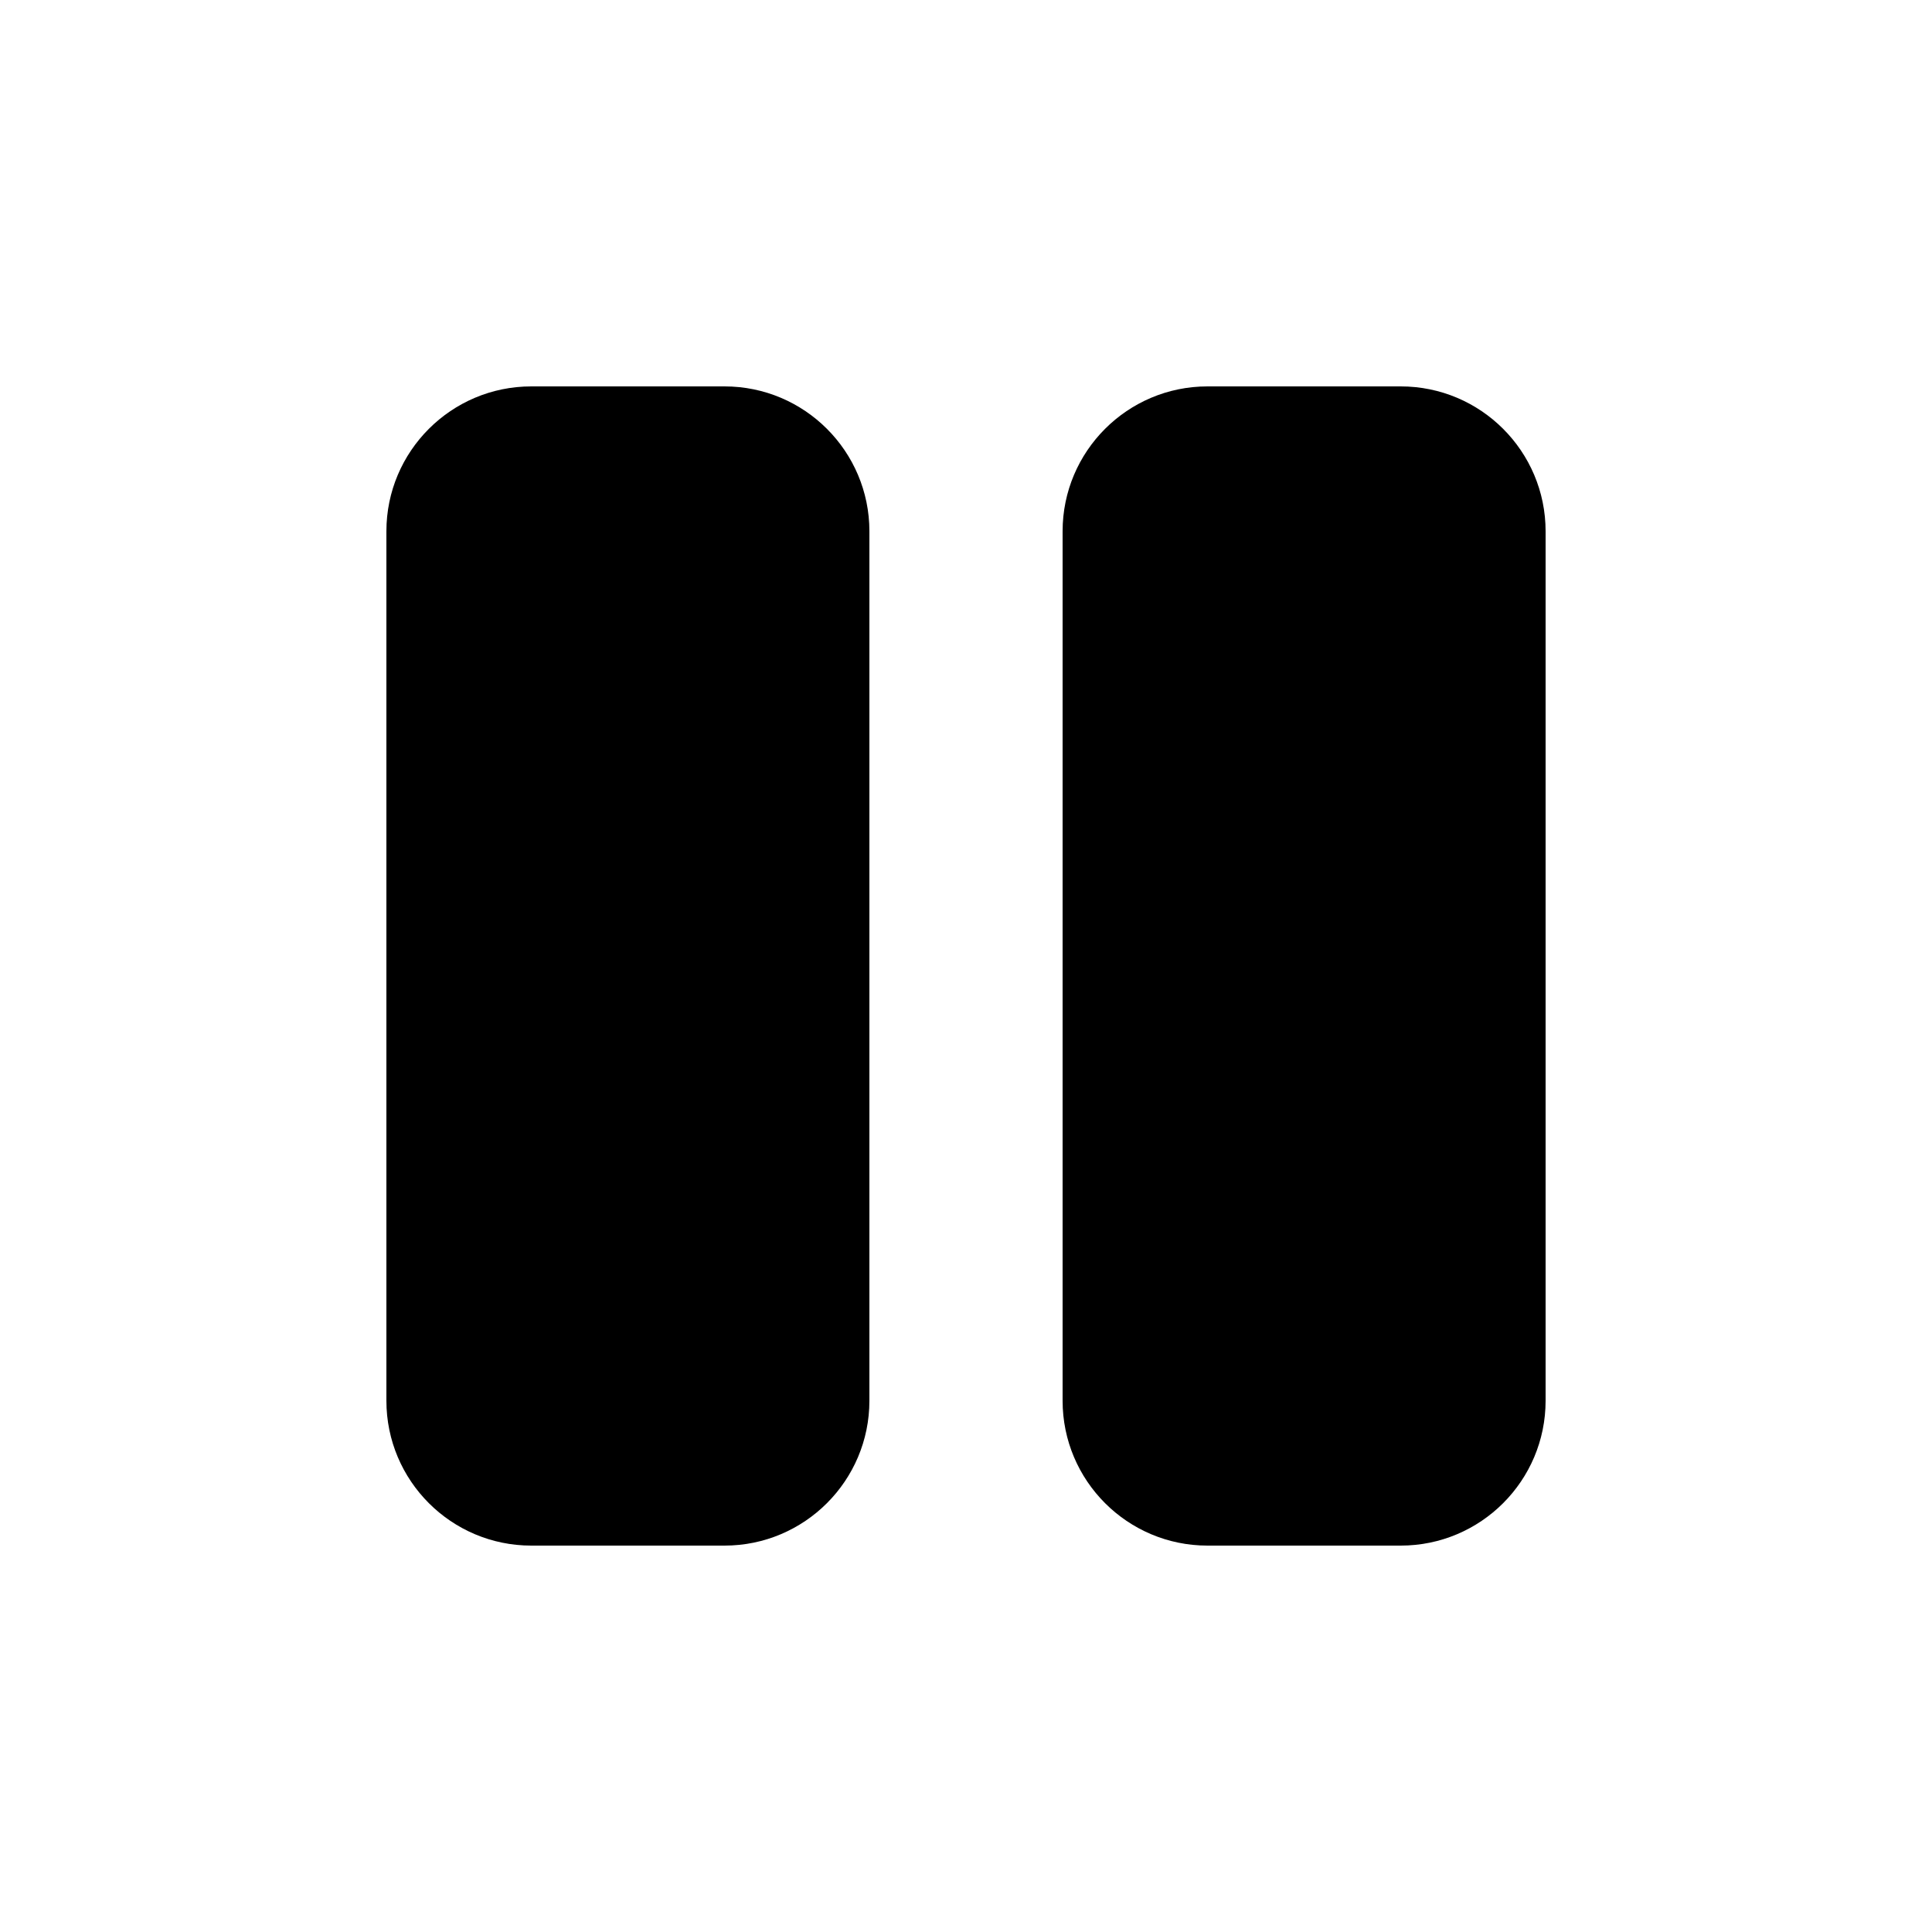 <!-- Generated by IcoMoon.io -->
<svg version="1.1" xmlns="http://www.w3.org/2000/svg" width="32" height="32" viewBox="0 0 32 32">
<title>align-space-around-horizontal-filled</title>
<path d="M12 25.6c1.325 0 2.4-1.075 2.4-2.4v0-14.4c0-1.325-1.075-2.4-2.4-2.4v0h-3.2c-1.325 0-2.4 1.075-2.4 2.4v0 14.4c0 1.325 1.075 2.4 2.4 2.4v0h3.2zM23.2 25.6c1.325 0 2.4-1.075 2.4-2.4v0-14.4c0-1.325-1.075-2.4-2.4-2.4v0h-3.2c-1.325 0-2.4 1.075-2.4 2.4v0 14.4c0 1.325 1.075 2.4 2.4 2.4v0h3.2z"></path>
</svg>
